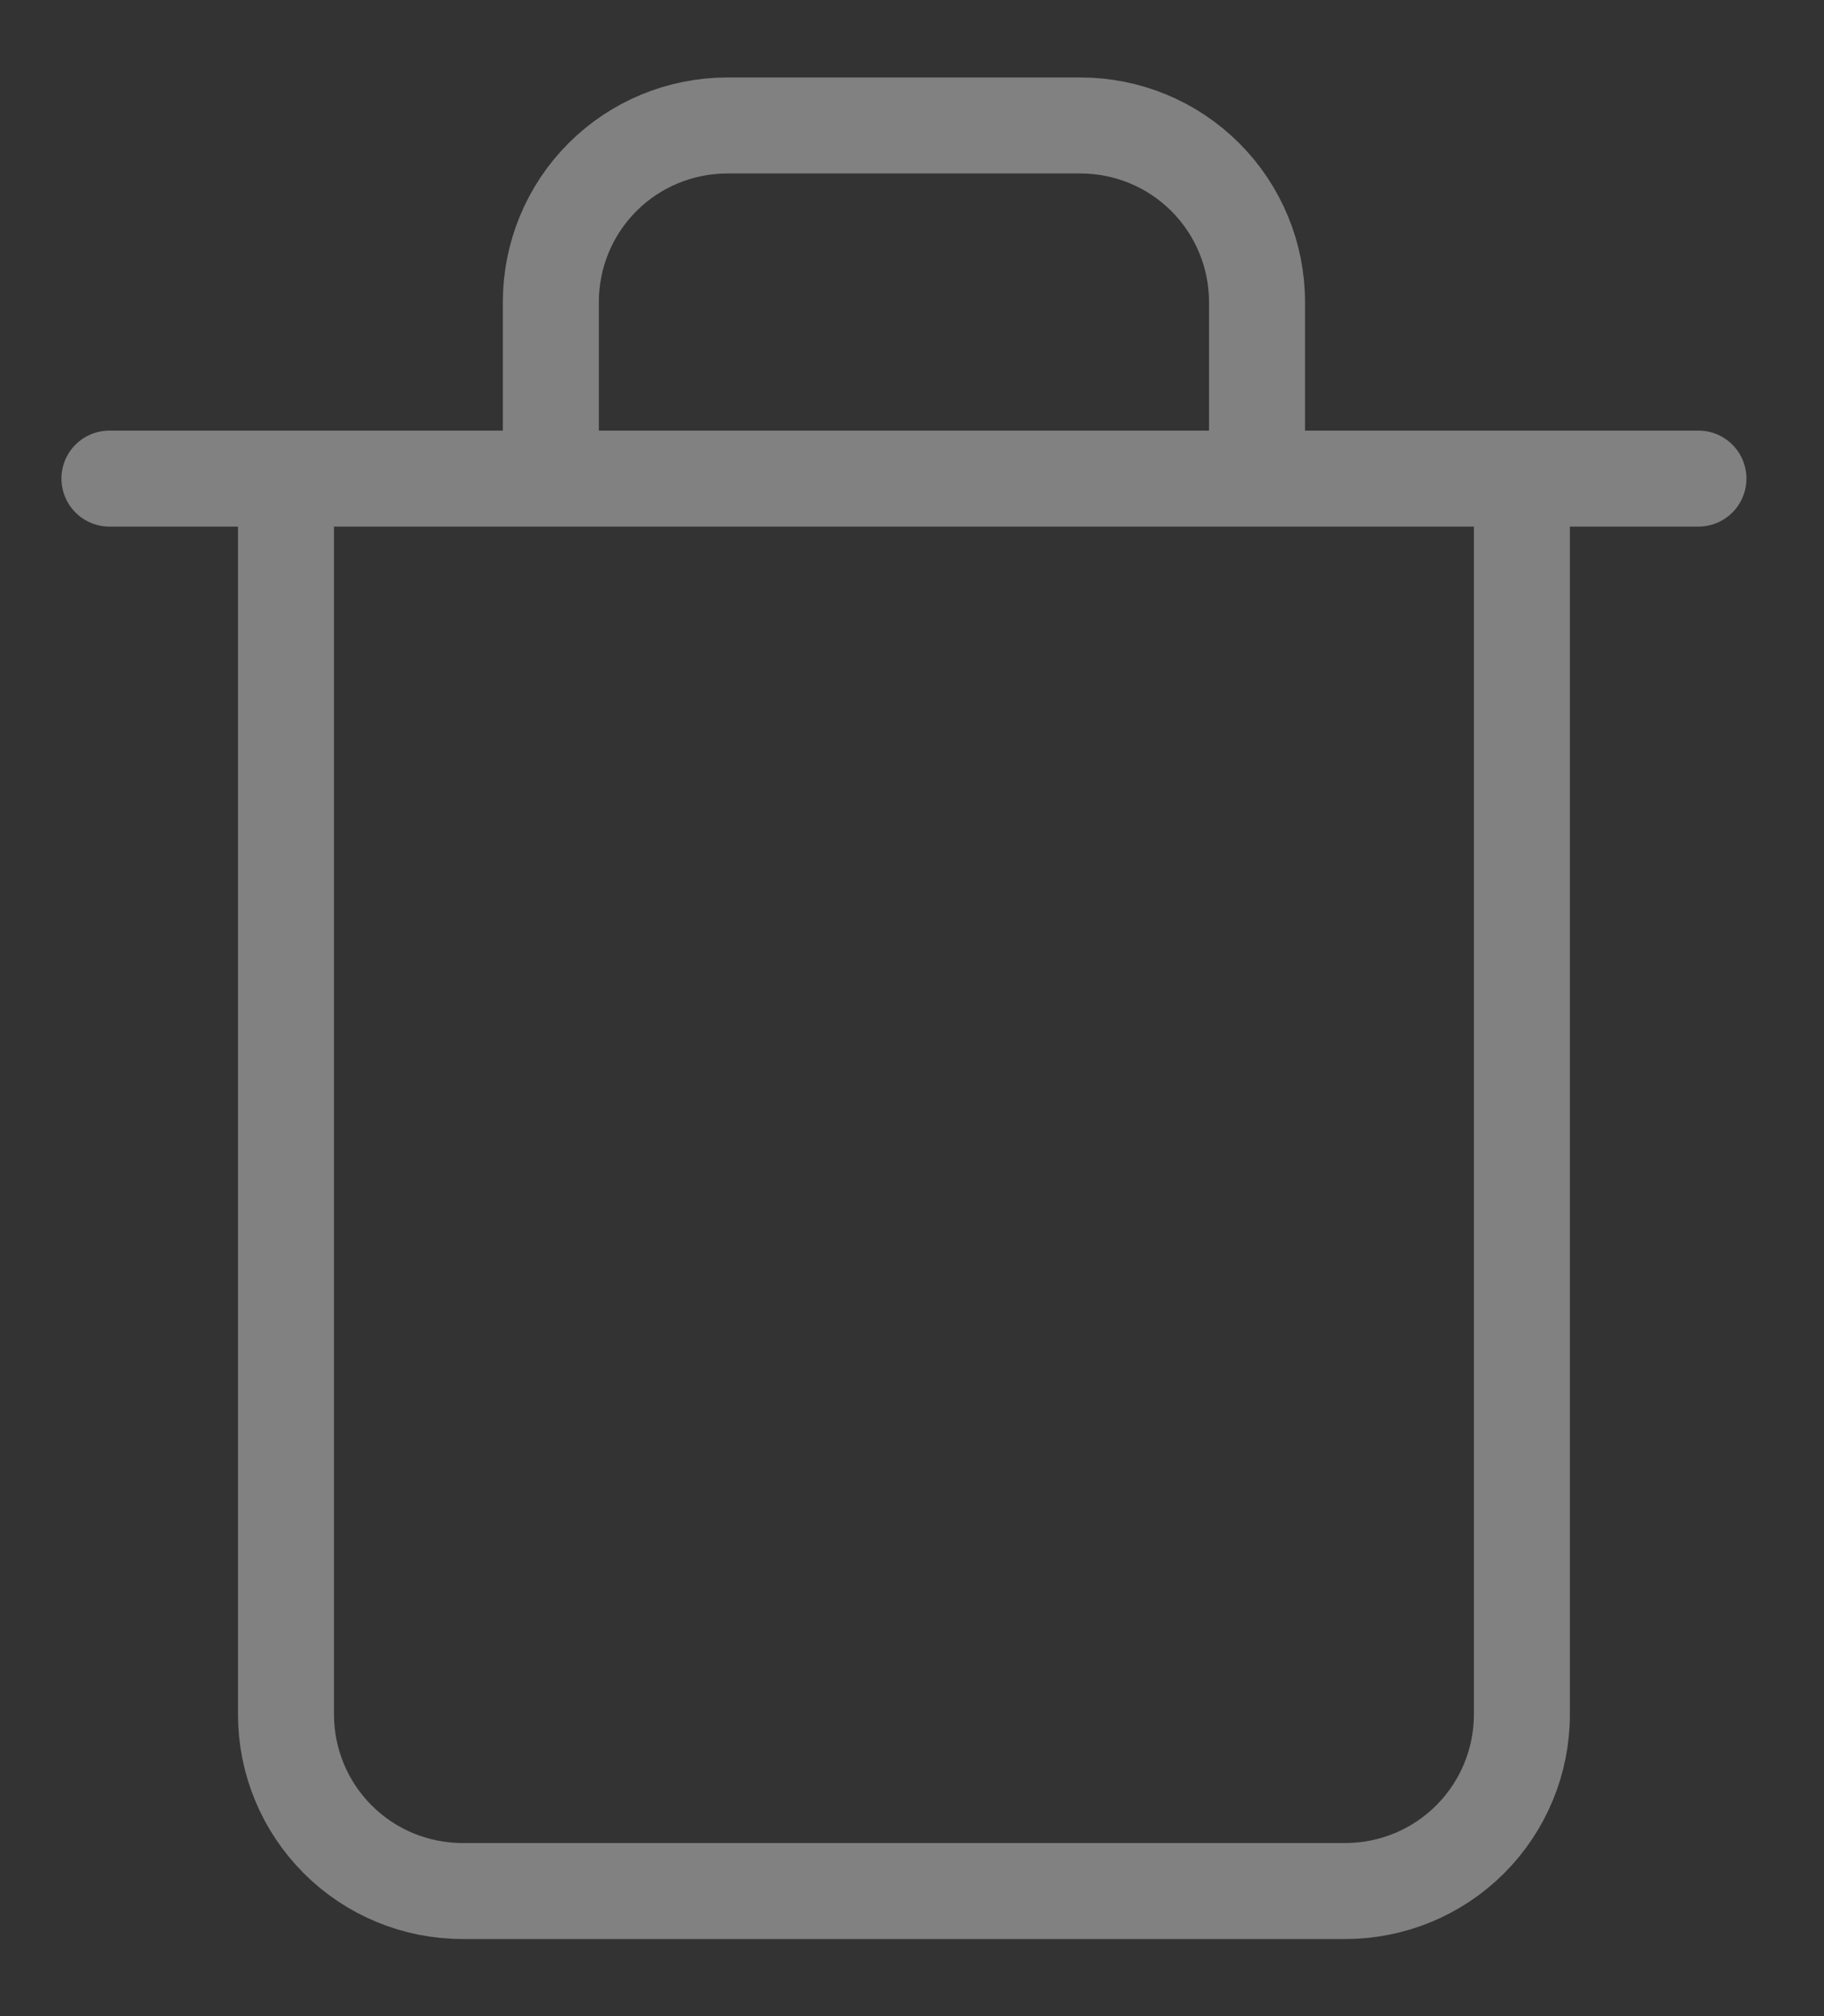<svg width="19" height="21" viewBox="0 0 19 21" fill="none" xmlns="http://www.w3.org/2000/svg">
<rect x="0" y="0" width="19" height="21" fill="#333333" stroke="none"/>
<path d="M1.14 4.985H2.979M2.979 4.985H17.692M2.979 4.985V17.858C2.979 18.346 3.173 18.814 3.518 19.159C3.863 19.504 4.33 19.697 4.818 19.697H14.014C14.501 19.697 14.969 19.504 15.314 19.159C15.659 18.814 15.853 18.346 15.853 17.858V4.985M5.738 4.985V3.146C5.738 2.658 5.931 2.19 6.276 1.845C6.621 1.5 7.089 1.307 7.577 1.307H11.255C11.743 1.307 12.21 1.5 12.555 1.845C12.9 2.19 13.094 2.658 13.094 3.146V4.985" stroke="white" stroke-opacity="0.38" stroke-linecap="round" stroke-linejoin="round"/>
</svg>
